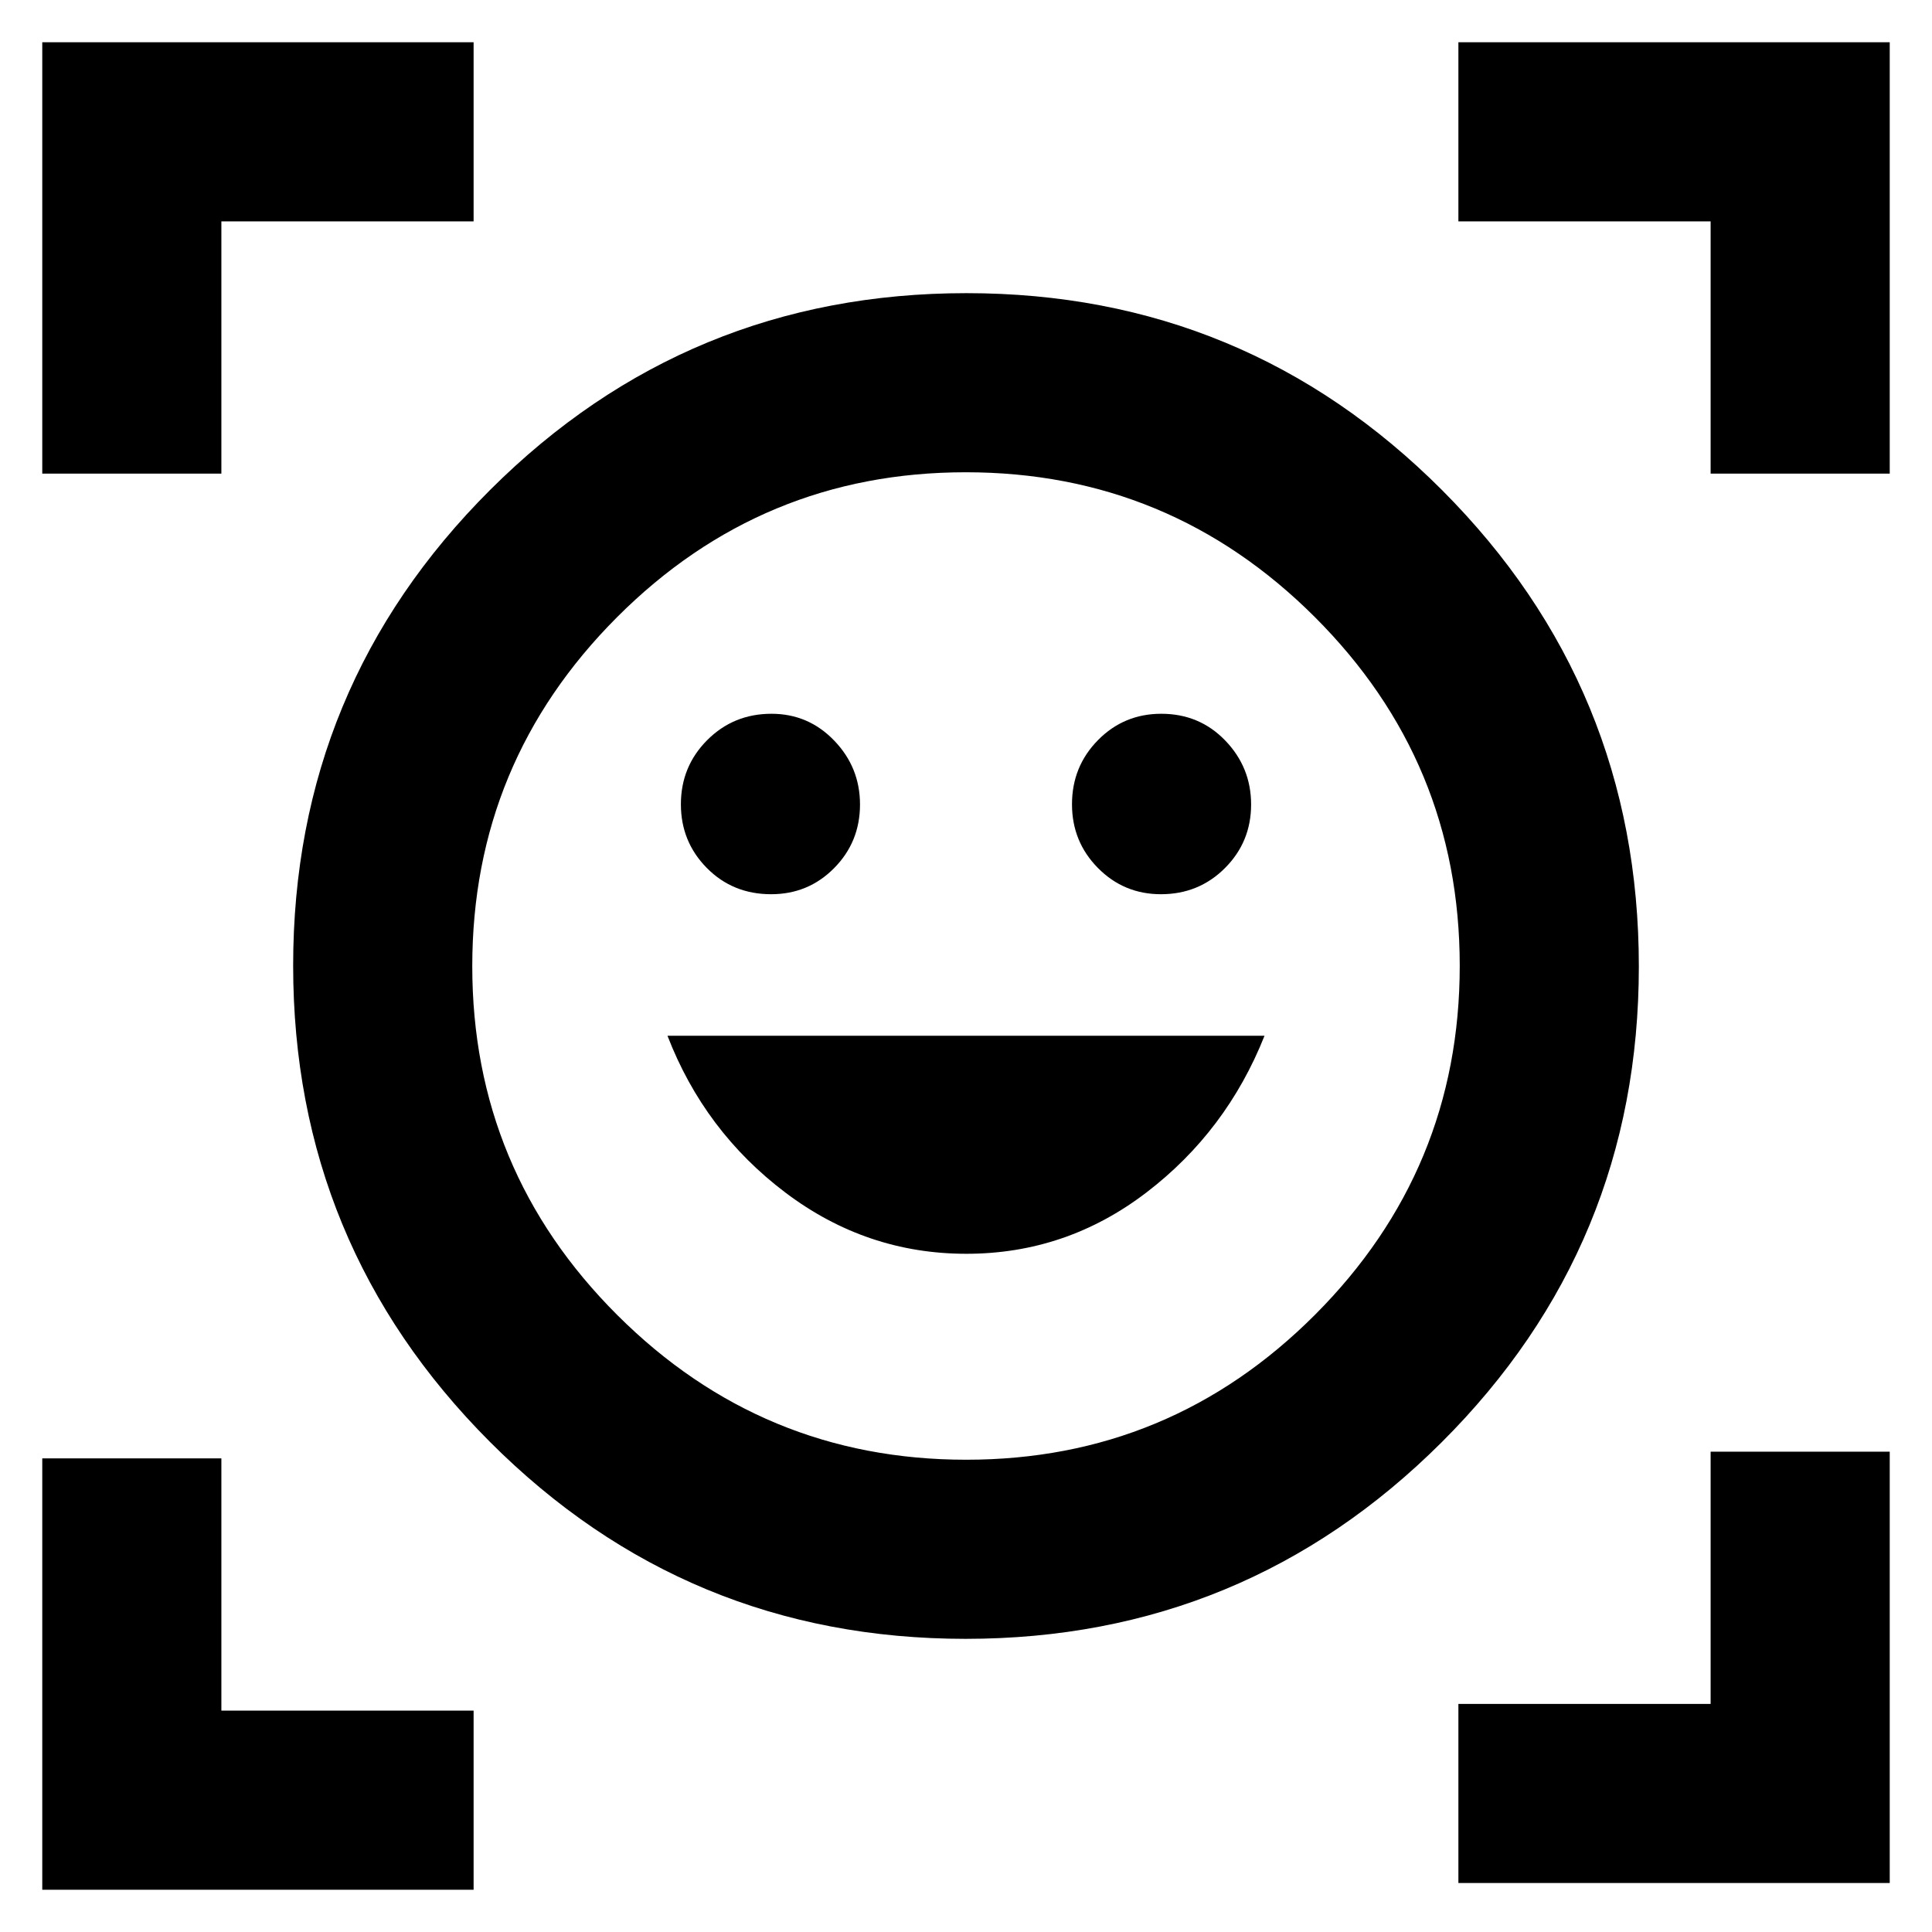 <svg xmlns="http://www.w3.org/2000/svg" height="40" viewBox="0 -960 960 960" width="40"><path d="M480.219-814.333q138.679 0 236.396 97.936 97.718 97.937 97.718 236.616 0 138.679-97.936 236.396-97.937 97.718-236.616 97.718-138.679 0-236.396-97.936-97.718-97.937-97.718-236.616 0-138.679 97.936-236.396 97.937-97.718 236.616-97.718Zm-.101 579.667q101.382 0 173.299-72.035 71.917-72.034 71.917-173.417 0-101.382-72.035-173.299-72.034-71.917-173.417-71.917-101.382 0-173.299 72.035-71.917 72.034-71.917 173.417 0 101.382 72.035 173.299 72.034 71.917 173.417 71.917ZM480.171-337q49.662 0 89.499-30.475 39.837-30.475 58.663-77.858H331.667q18.333 47.5 58.587 77.916Q430.508-337 480.171-337ZM338.333-560.366q0 18.608 12.884 31.653 12.883 13.046 31.95 13.046 18.5 0 31.333-12.998 12.833-12.999 12.833-31.584 0-18.443-12.827-31.764-12.827-13.32-31.158-13.32-18.898 0-31.956 13.109-13.059 13.11-13.059 31.858Zm194.334 0q0 18.608 12.884 31.653 12.884 13.046 31.3 13.046 18.841 0 31.828-12.998 12.988-12.999 12.988-31.584 0-18.443-12.826-31.764-12.827-13.32-31.809-13.32-18.557 0-31.461 13.109-12.904 13.11-12.904 31.858ZM21-724.667V-939h214.333v89H110v125.333H21ZM21-21v-214.333h89V-110h125.333v89H21Zm703.667-3.334v-88.999H850v-125.334h89v214.334H724.667ZM850-724.666V-850H724.667v-89H939v214.333h-89ZM480-480Z"/></svg>